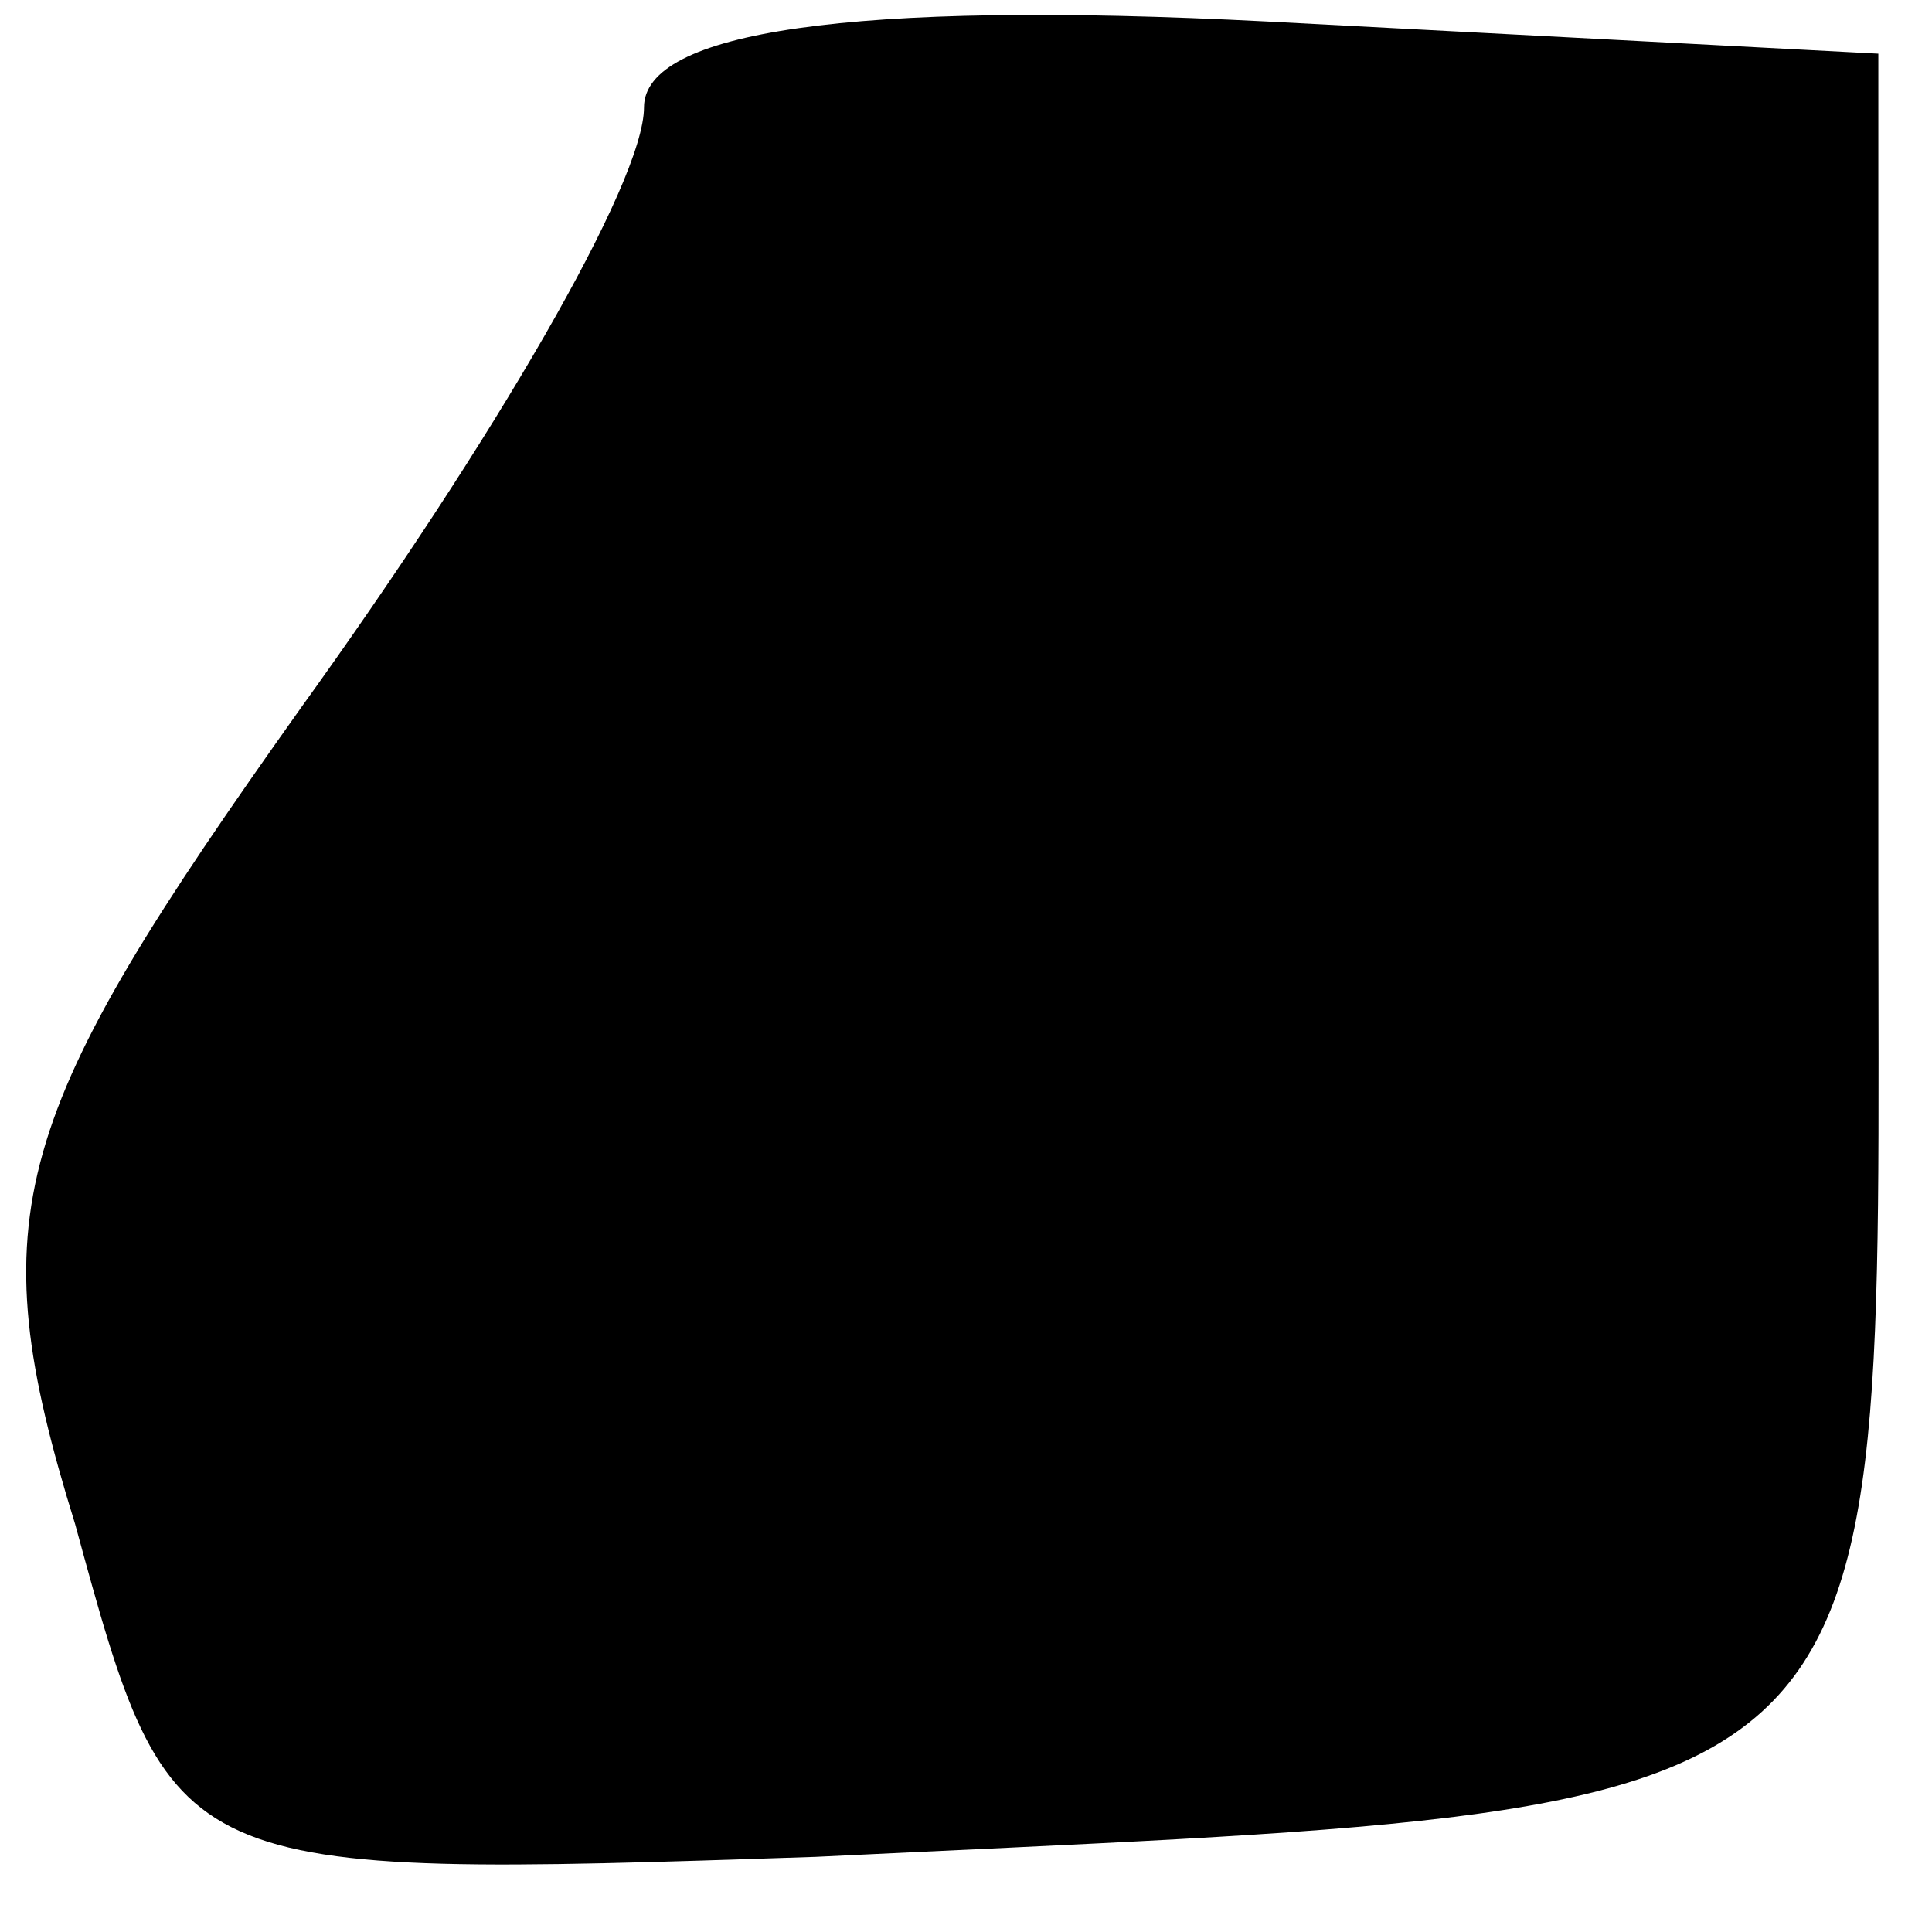 <?xml version="1.0" standalone="no"?>
<!DOCTYPE svg PUBLIC "-//W3C//DTD SVG 20010904//EN"
 "http://www.w3.org/TR/2001/REC-SVG-20010904/DTD/svg10.dtd">
<svg version="1.0" xmlns="http://www.w3.org/2000/svg"
 width="18pt" height="18pt" viewBox="0 0 18 18"
 preserveAspectRatio="xMidYMid meet">
<g transform="translate(0,18) scale(0.1,-0.1)"
fill="#000000" stroke="none">
<path fill="#000000" stroke="none" d="M60 170 c0 -7 -14 -31 -32 -56 -27 -38
-30 -47 -21 -76 9 -33 9 -33 69 -31 103 5 99 1 99 90 l0 78 -57 3 c-39 2 -58
-1 -58 -8z"/>
</g>
</svg>

